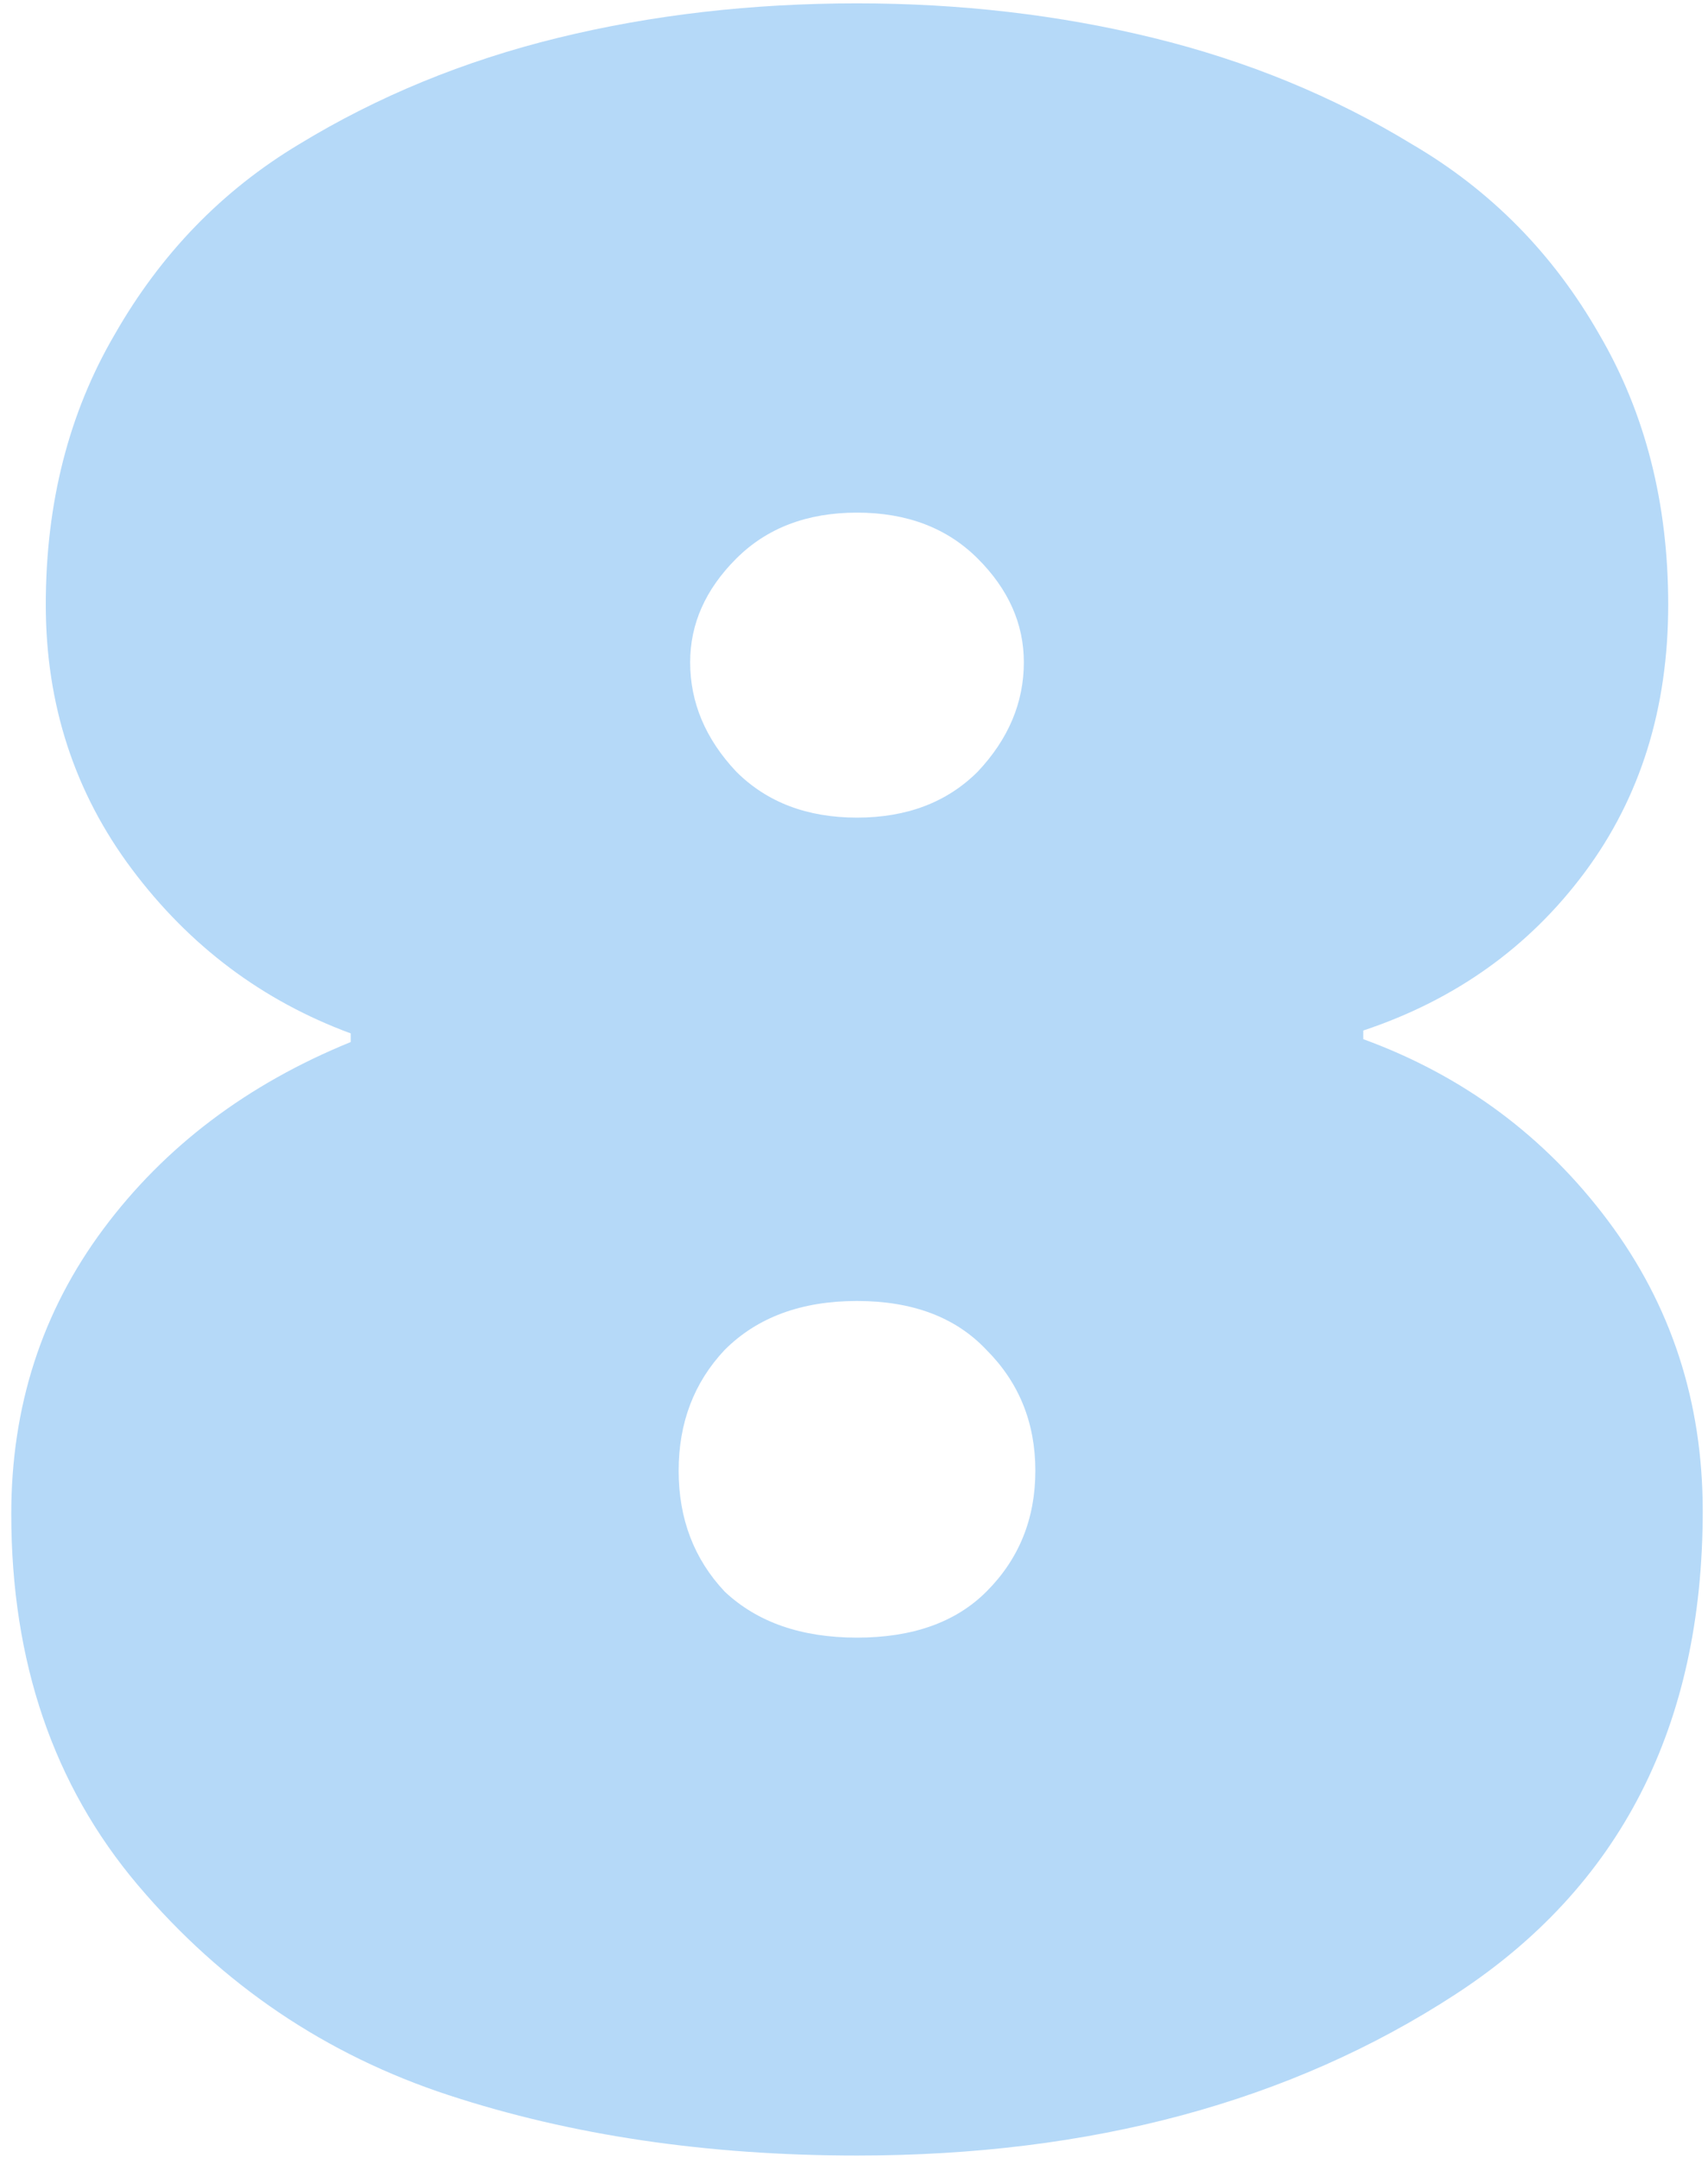 <svg width="57" height="72" viewBox="0 0 57 72" fill="none" xmlns="http://www.w3.org/2000/svg">
<path d="M32.632 18.64C31.608 17.616 30.264 17.104 28.6 17.104C26.936 17.104 25.592 17.616 24.568 18.64C23.544 19.664 23.032 20.816 23.032 22.096C23.032 23.44 23.544 24.656 24.568 25.744C25.592 26.768 26.936 27.28 28.6 27.28C30.264 27.28 31.608 26.768 32.632 25.744C33.656 24.656 34.168 23.44 34.168 22.096C34.168 20.816 33.656 19.664 32.632 18.64ZM32.92 45.04C31.896 43.952 30.456 43.408 28.6 43.408C26.744 43.408 25.272 43.952 24.184 45.04C23.16 46.128 22.648 47.472 22.648 49.072C22.648 50.672 23.16 52.016 24.184 53.104C25.272 54.128 26.744 54.64 28.6 54.64C30.456 54.64 31.896 54.128 32.92 53.104C34.008 52.016 34.552 50.672 34.552 49.072C34.552 47.472 34.008 46.128 32.92 45.04ZM45.496 34.384V34.672C48.824 35.888 51.544 37.904 53.656 40.72C55.768 43.536 56.824 46.768 56.824 50.416C56.824 57.584 54.072 62.96 48.568 66.544C43.064 70.128 36.408 71.92 28.6 71.92C23.608 71.92 19.064 71.248 14.968 69.904C10.872 68.56 7.416 66.224 4.6 62.896C1.784 59.568 0.376 55.44 0.376 50.512C0.376 46.928 1.4 43.76 3.448 41.008C5.496 38.256 8.248 36.176 11.704 34.768V34.48C8.76 33.392 6.328 31.568 4.408 29.008C2.488 26.448 1.528 23.504 1.528 20.176C1.528 16.784 2.296 13.776 3.832 11.152C5.368 8.464 7.416 6.352 9.976 4.816C12.6 3.216 15.48 2.032 18.616 1.264C21.752 0.496 25.08 0.112 28.6 0.112C32.056 0.112 35.352 0.496 38.488 1.264C41.624 2.032 44.504 3.216 47.128 4.816C49.752 6.352 51.832 8.464 53.368 11.152C54.904 13.776 55.672 16.784 55.672 20.176C55.672 23.632 54.744 26.608 52.888 29.104C51.032 31.6 48.568 33.36 45.496 34.384Z" fill="#B5D9F8"/>
</svg>
